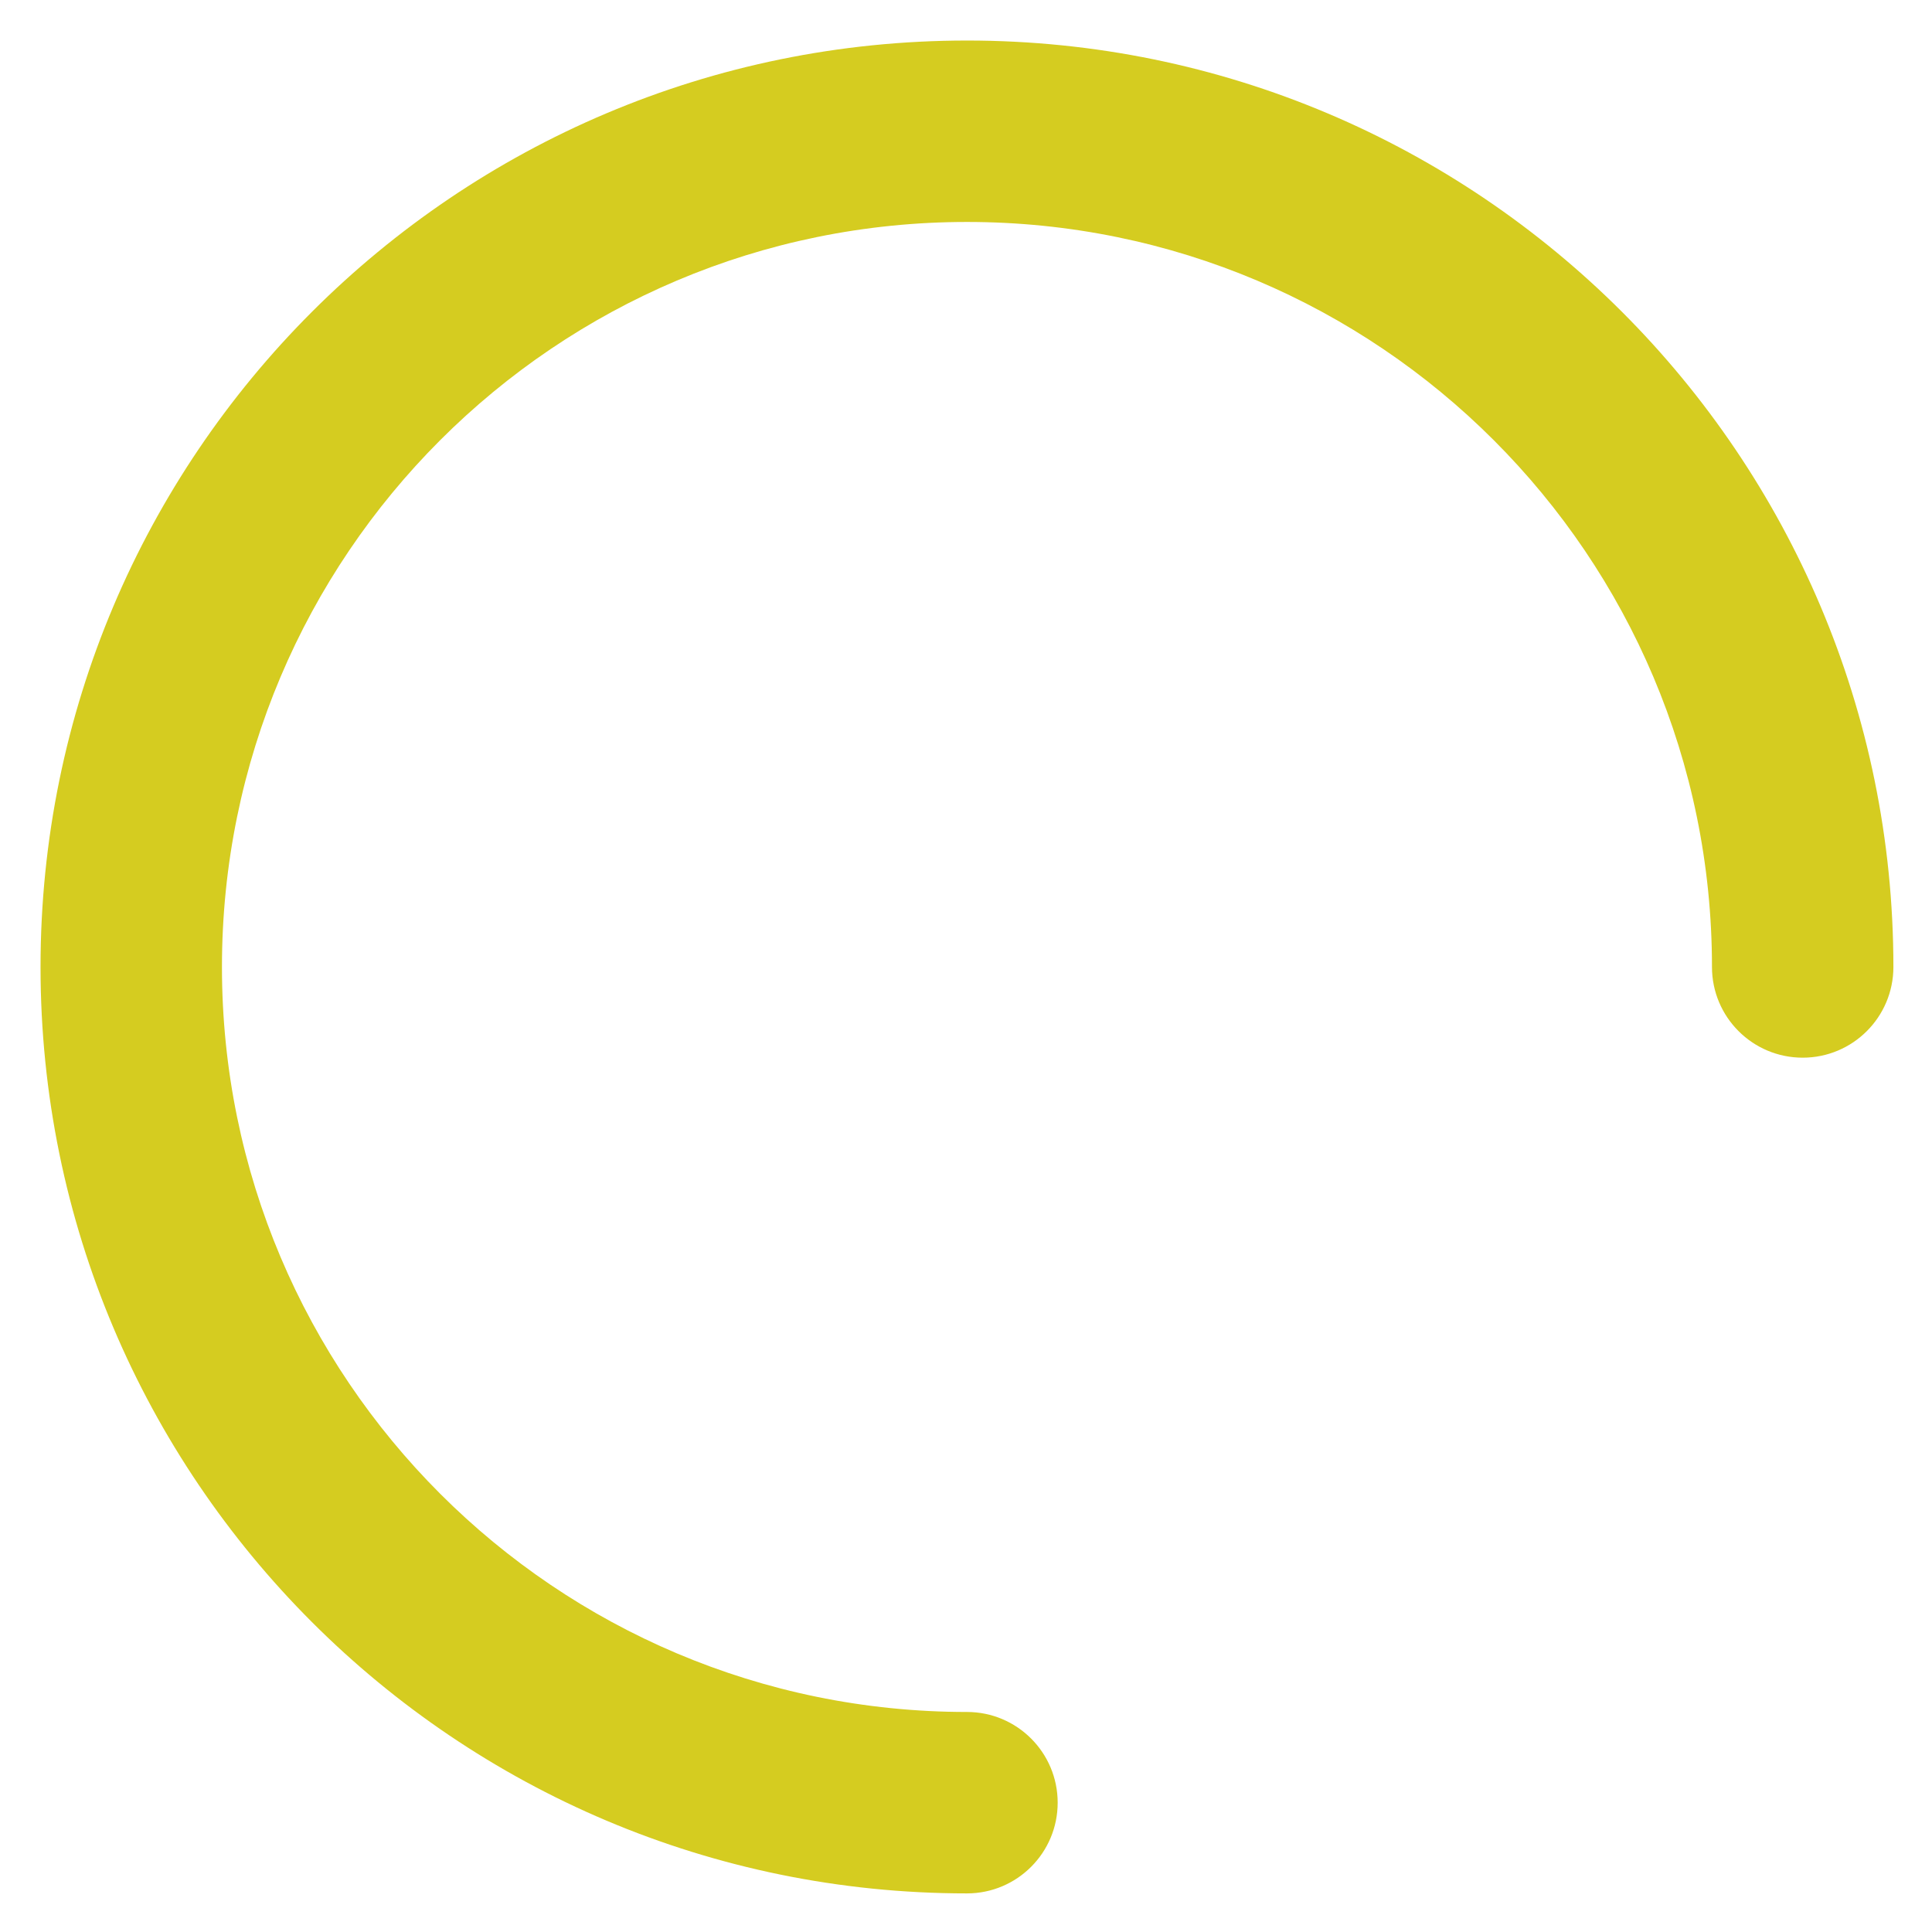 <?xml version="1.0" standalone="no"?><!DOCTYPE svg PUBLIC "-//W3C//DTD SVG 1.1//EN" "http://www.w3.org/Graphics/SVG/1.1/DTD/svg11.dtd"><svg t="1676169494446" class="icon" viewBox="0 0 1024 1024" version="1.1" xmlns="http://www.w3.org/2000/svg" p-id="2738" width="128" height="128" xmlns:xlink="http://www.w3.org/1999/xlink"><path d="M512.511 21.483c-271.163 0-491.028 219.86-491.028 491.028 0 271.173 219.856 491.03 491.028 491.03 26.554 0 48.08-21.527 48.08-48.08 0-26.554-21.526-48.08-48.08-48.08-218.065 0-394.869-176.804-394.869-394.87 0-218.06 176.813-394.869 394.87-394.869 218.065 0 394.869 176.804 394.869 394.87 0 26.553 21.526 48.08 48.08 48.08 26.553 0 48.08-21.527 48.08-48.08 0-271.173-219.857-491.03-491.03-491.03z" fill="#d5cc20" p-id="2739"></path></svg>